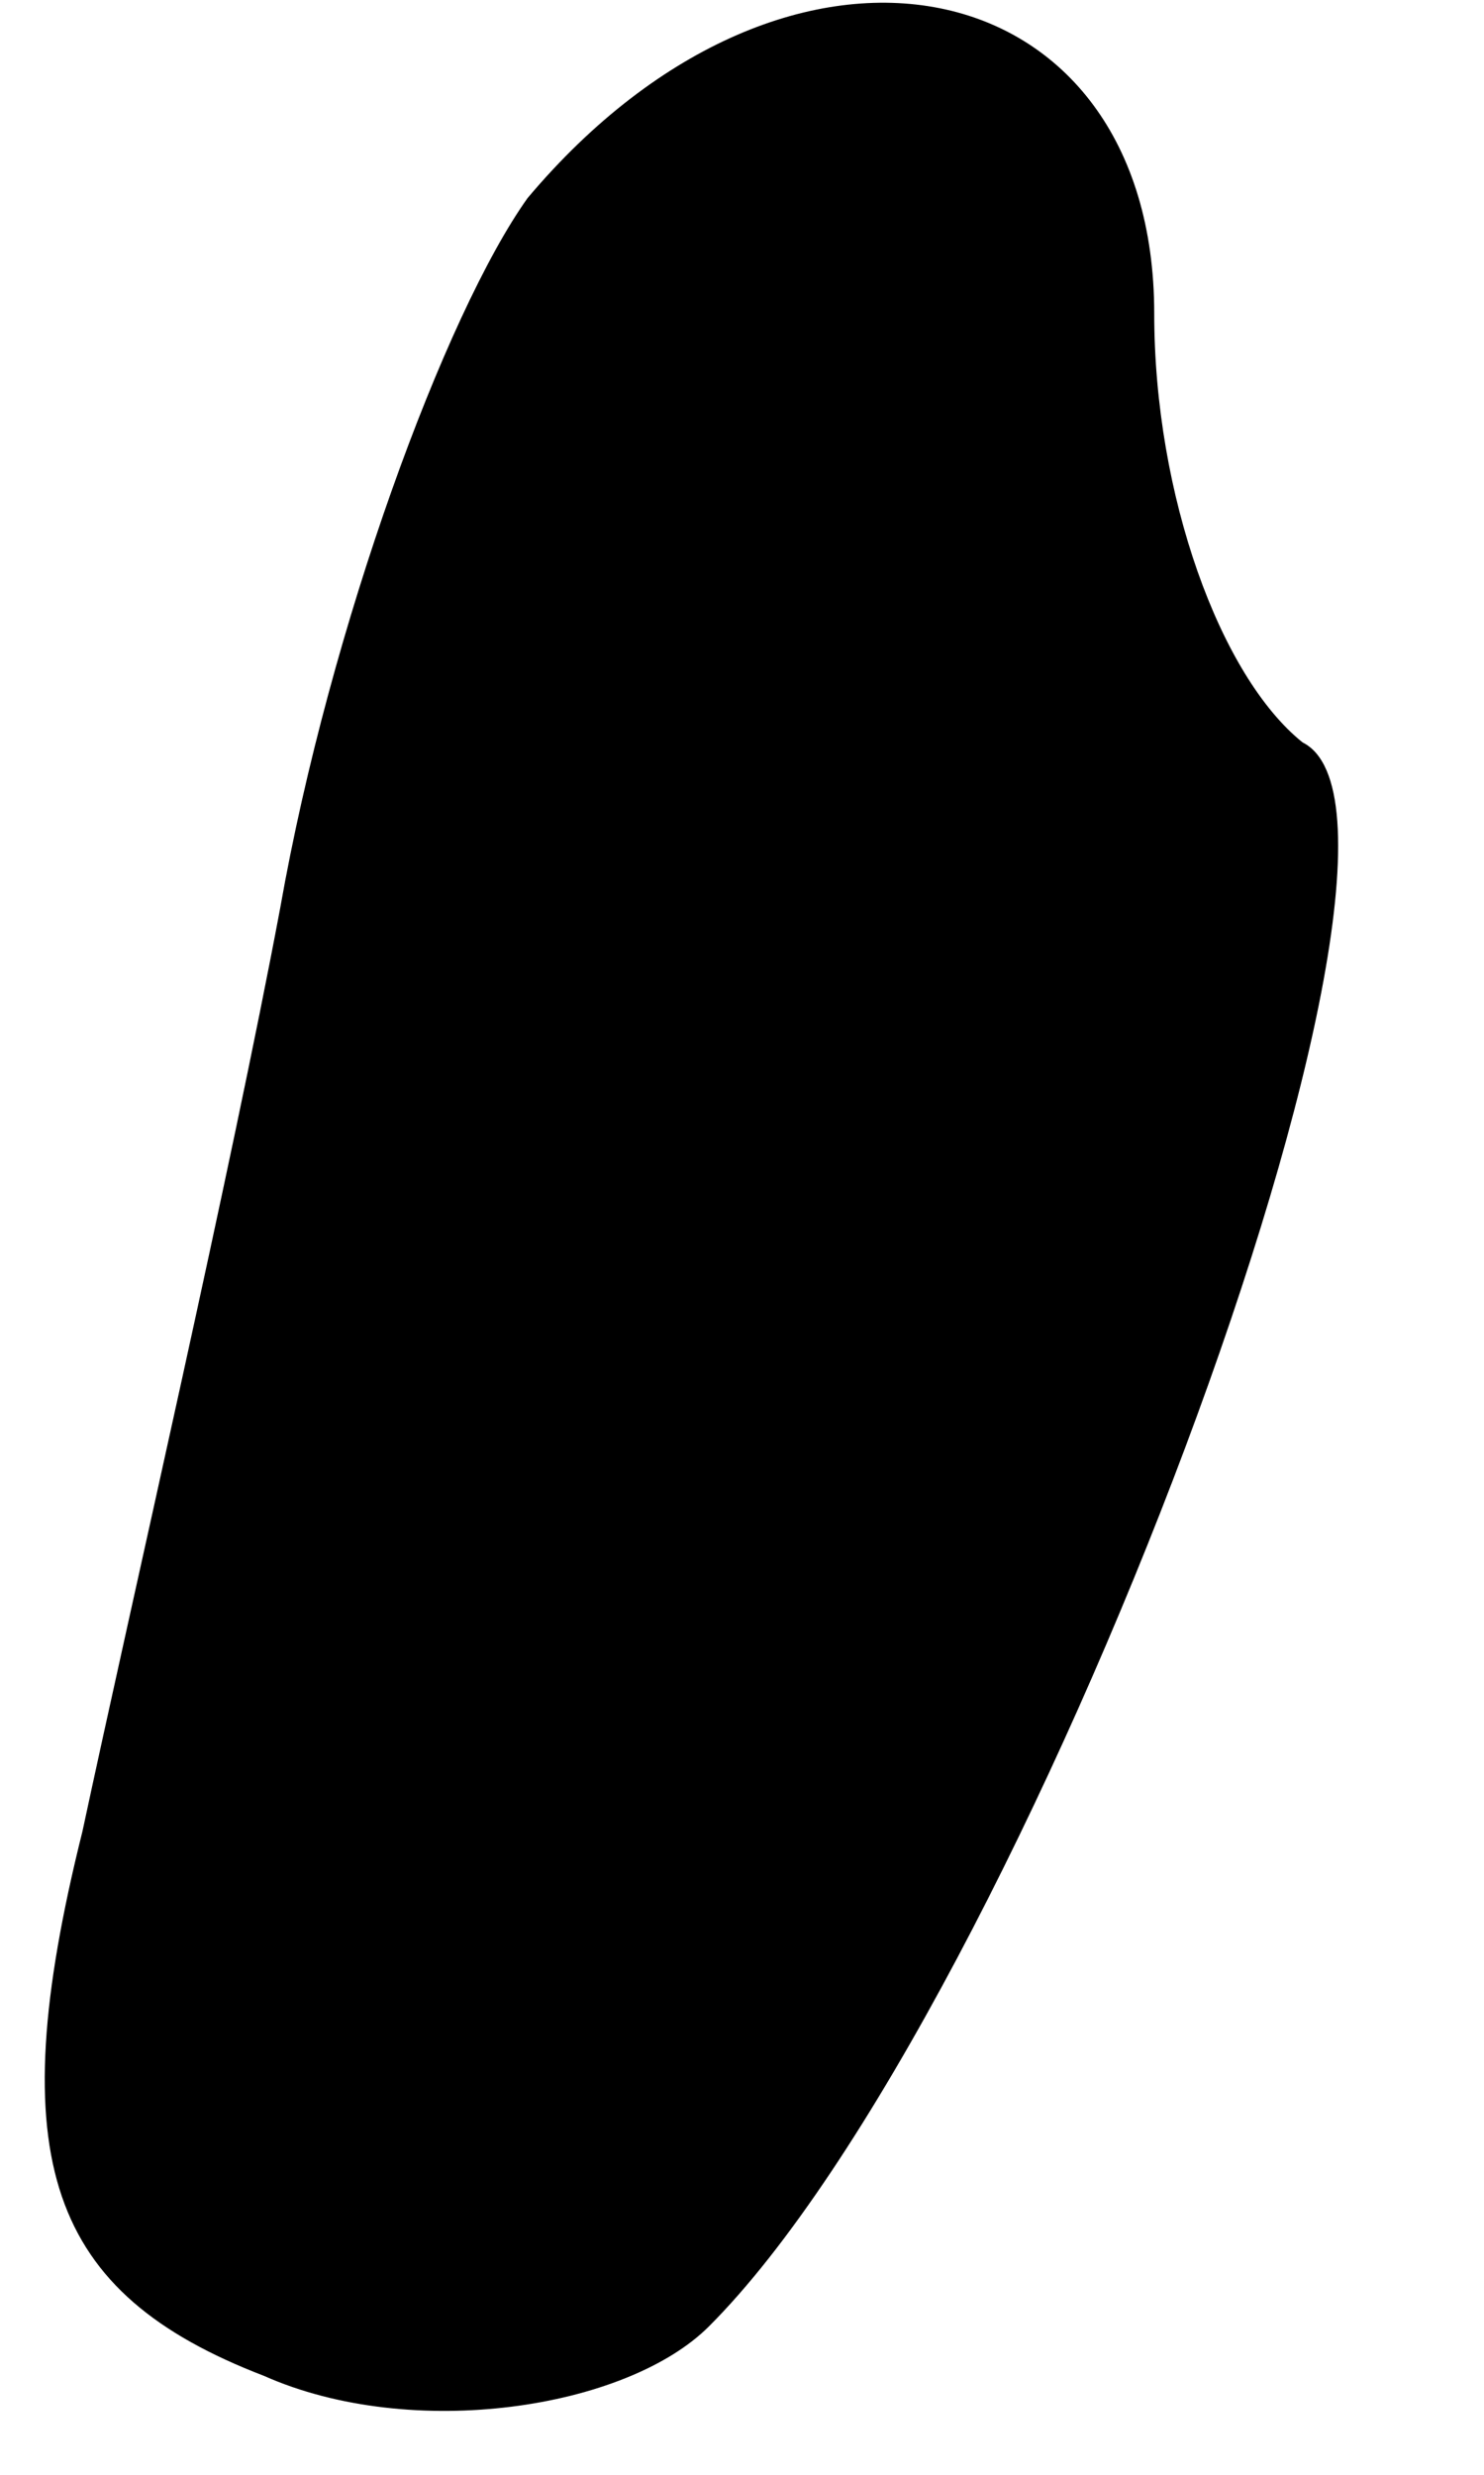 <?xml version="1.0" standalone="no"?>
<!DOCTYPE svg PUBLIC "-//W3C//DTD SVG 20010904//EN"
 "http://www.w3.org/TR/2001/REC-SVG-20010904/DTD/svg10.dtd">
<svg version="1.0" xmlns="http://www.w3.org/2000/svg"
 width="9pt" height="15pt" viewBox="0 0 9 15"
 preserveAspectRatio="xMidYMid meet">
<g transform="translate(0,15) scale(0.1,-0.1)"
fill="#000000" stroke="none">
<path fill="#000000" stroke="none" d="M32 138 c-5 -7 -12 -26 -15 -43 -3 -16
-9 -42 -12 -56 -5 -20 -2 -28 11 -33 9 -4 22 -2 27 3 19 19 46 91 36 96 -5 4
-9 15 -9 26 0 21 -22 26 -38 7z"/>
</g>
</svg>
